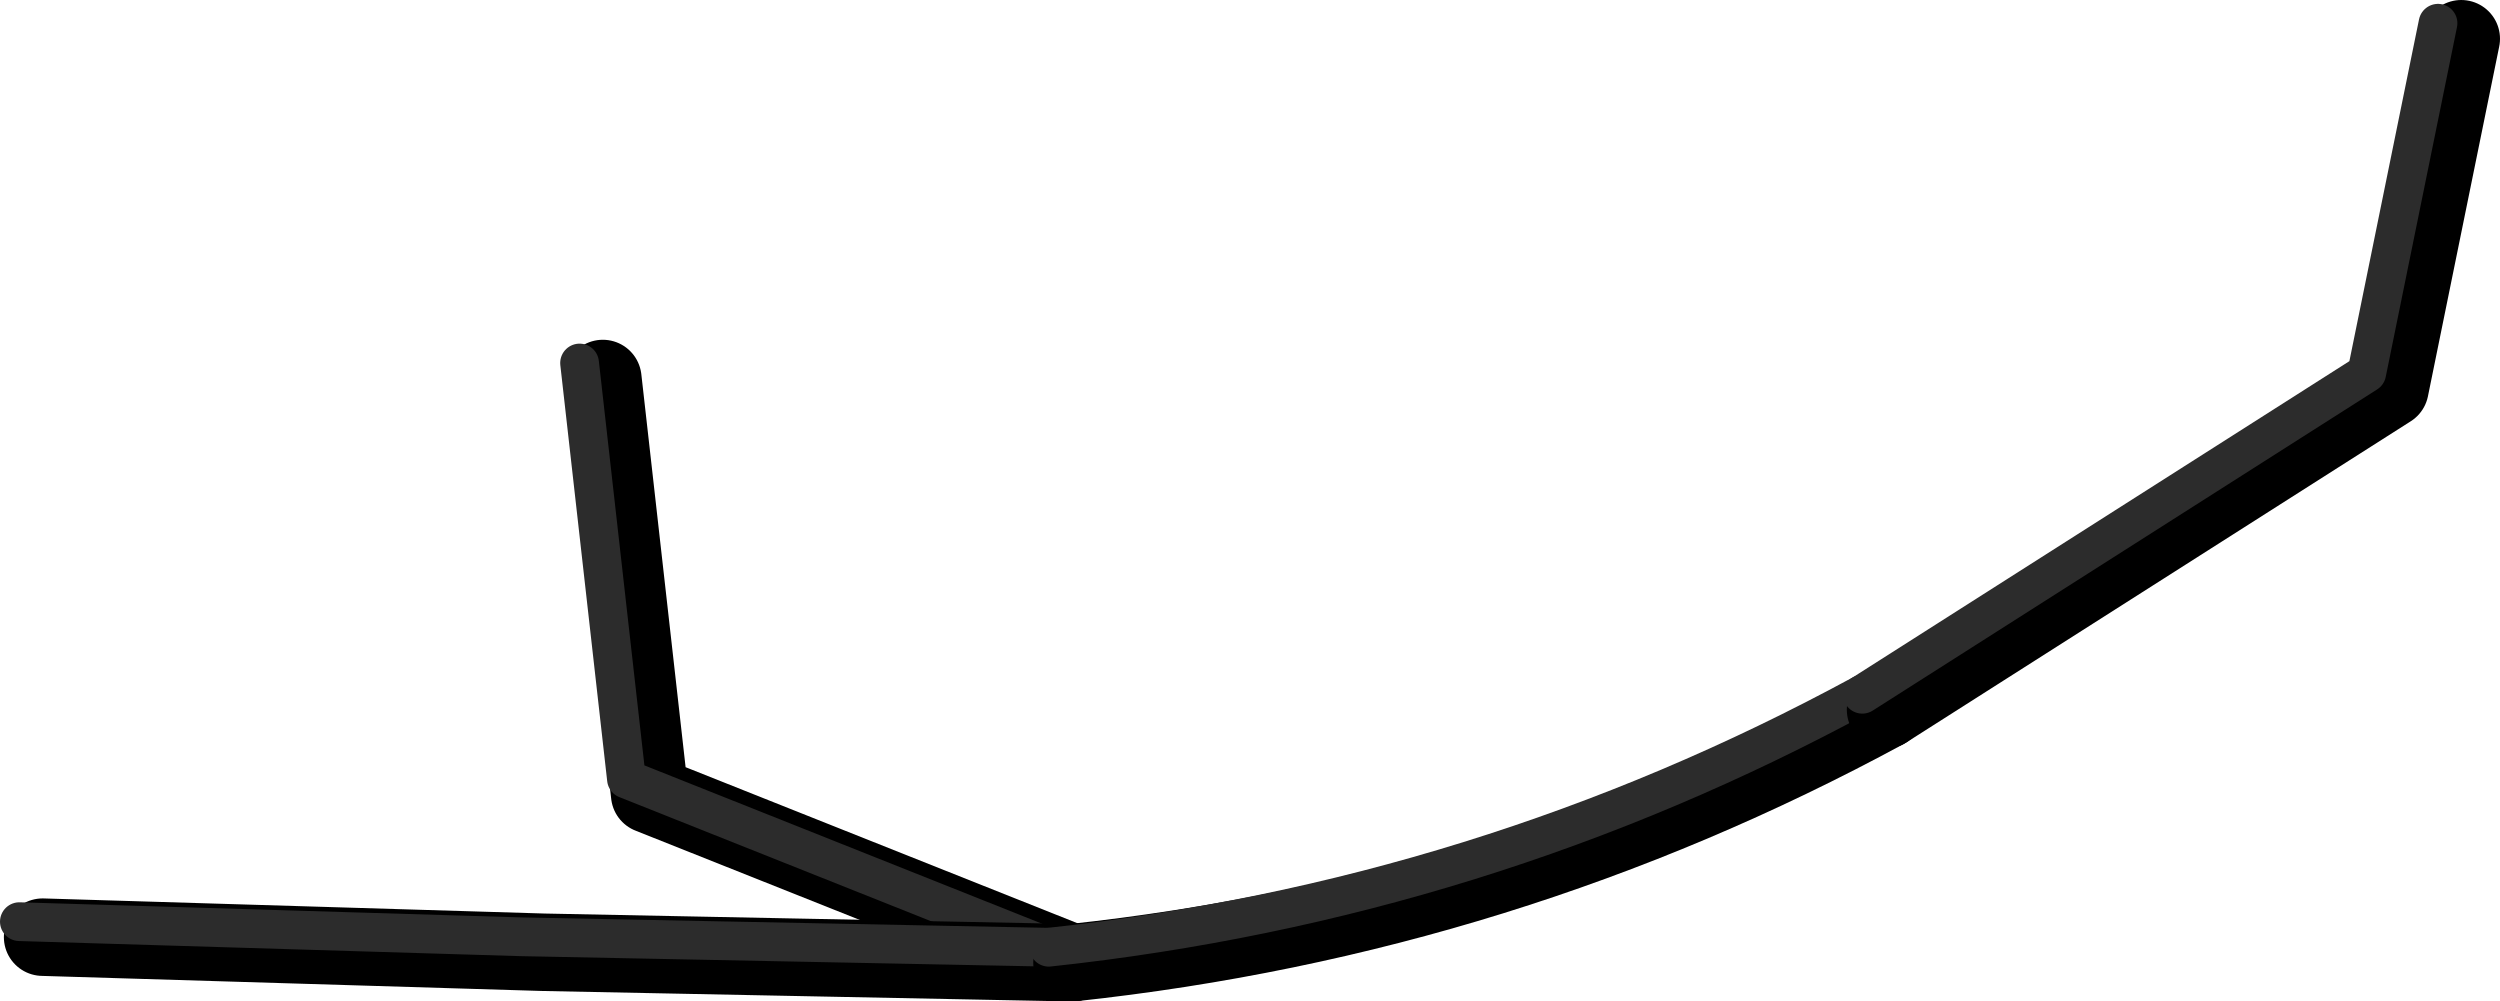 <?xml version="1.0" encoding="UTF-8" standalone="no"?>
<svg xmlns:ffdec="https://www.free-decompiler.com/flash" xmlns:xlink="http://www.w3.org/1999/xlink" ffdec:objectType="shape" height="129.25px" width="322.65px" xmlns="http://www.w3.org/2000/svg">
  <g transform="matrix(1.0, 0.0, 0.0, 1.0, 223.6, -29.35)">
    <path d="M-145.8 78.2 L-139.75 131.9 -85.25 153.6" fill="none" stroke="#000000" stroke-linecap="round" stroke-linejoin="round" stroke-width="10.0"/>
    <path d="M-148.8 76.2 L-142.75 129.9 -88.25 151.6" fill="none" stroke="#2c2c2c" stroke-linecap="round" stroke-linejoin="round" stroke-width="5.0"/>
    <path d="M-85.25 153.6 L-153.4 152.25 -218.1 150.3" fill="none" stroke="#000000" stroke-linecap="round" stroke-linejoin="round" stroke-width="10.0"/>
    <path d="M-88.25 151.6 L-156.4 150.25 -221.1 148.3" fill="none" stroke="#2c2c2c" stroke-linecap="round" stroke-linejoin="round" stroke-width="5.0"/>
    <path d="M19.75 120.95 Q-29.35 147.6 -85.25 153.6" fill="none" stroke="#000000" stroke-linecap="round" stroke-linejoin="round" stroke-width="10.0"/>
    <path d="M16.75 118.95 Q-32.35 145.6 -88.25 151.6" fill="none" stroke="#2c2c2c" stroke-linecap="round" stroke-linejoin="round" stroke-width="5.0"/>
    <path d="M19.75 120.95 L84.85 79.5 94.05 34.35" fill="none" stroke="#000000" stroke-linecap="round" stroke-linejoin="round" stroke-width="10.0"/>
    <path d="M16.75 118.95 L81.85 77.5 91.05 32.35" fill="none" stroke="#2c2c2c" stroke-linecap="round" stroke-linejoin="round" stroke-width="5.0"/>
  </g>
</svg>
